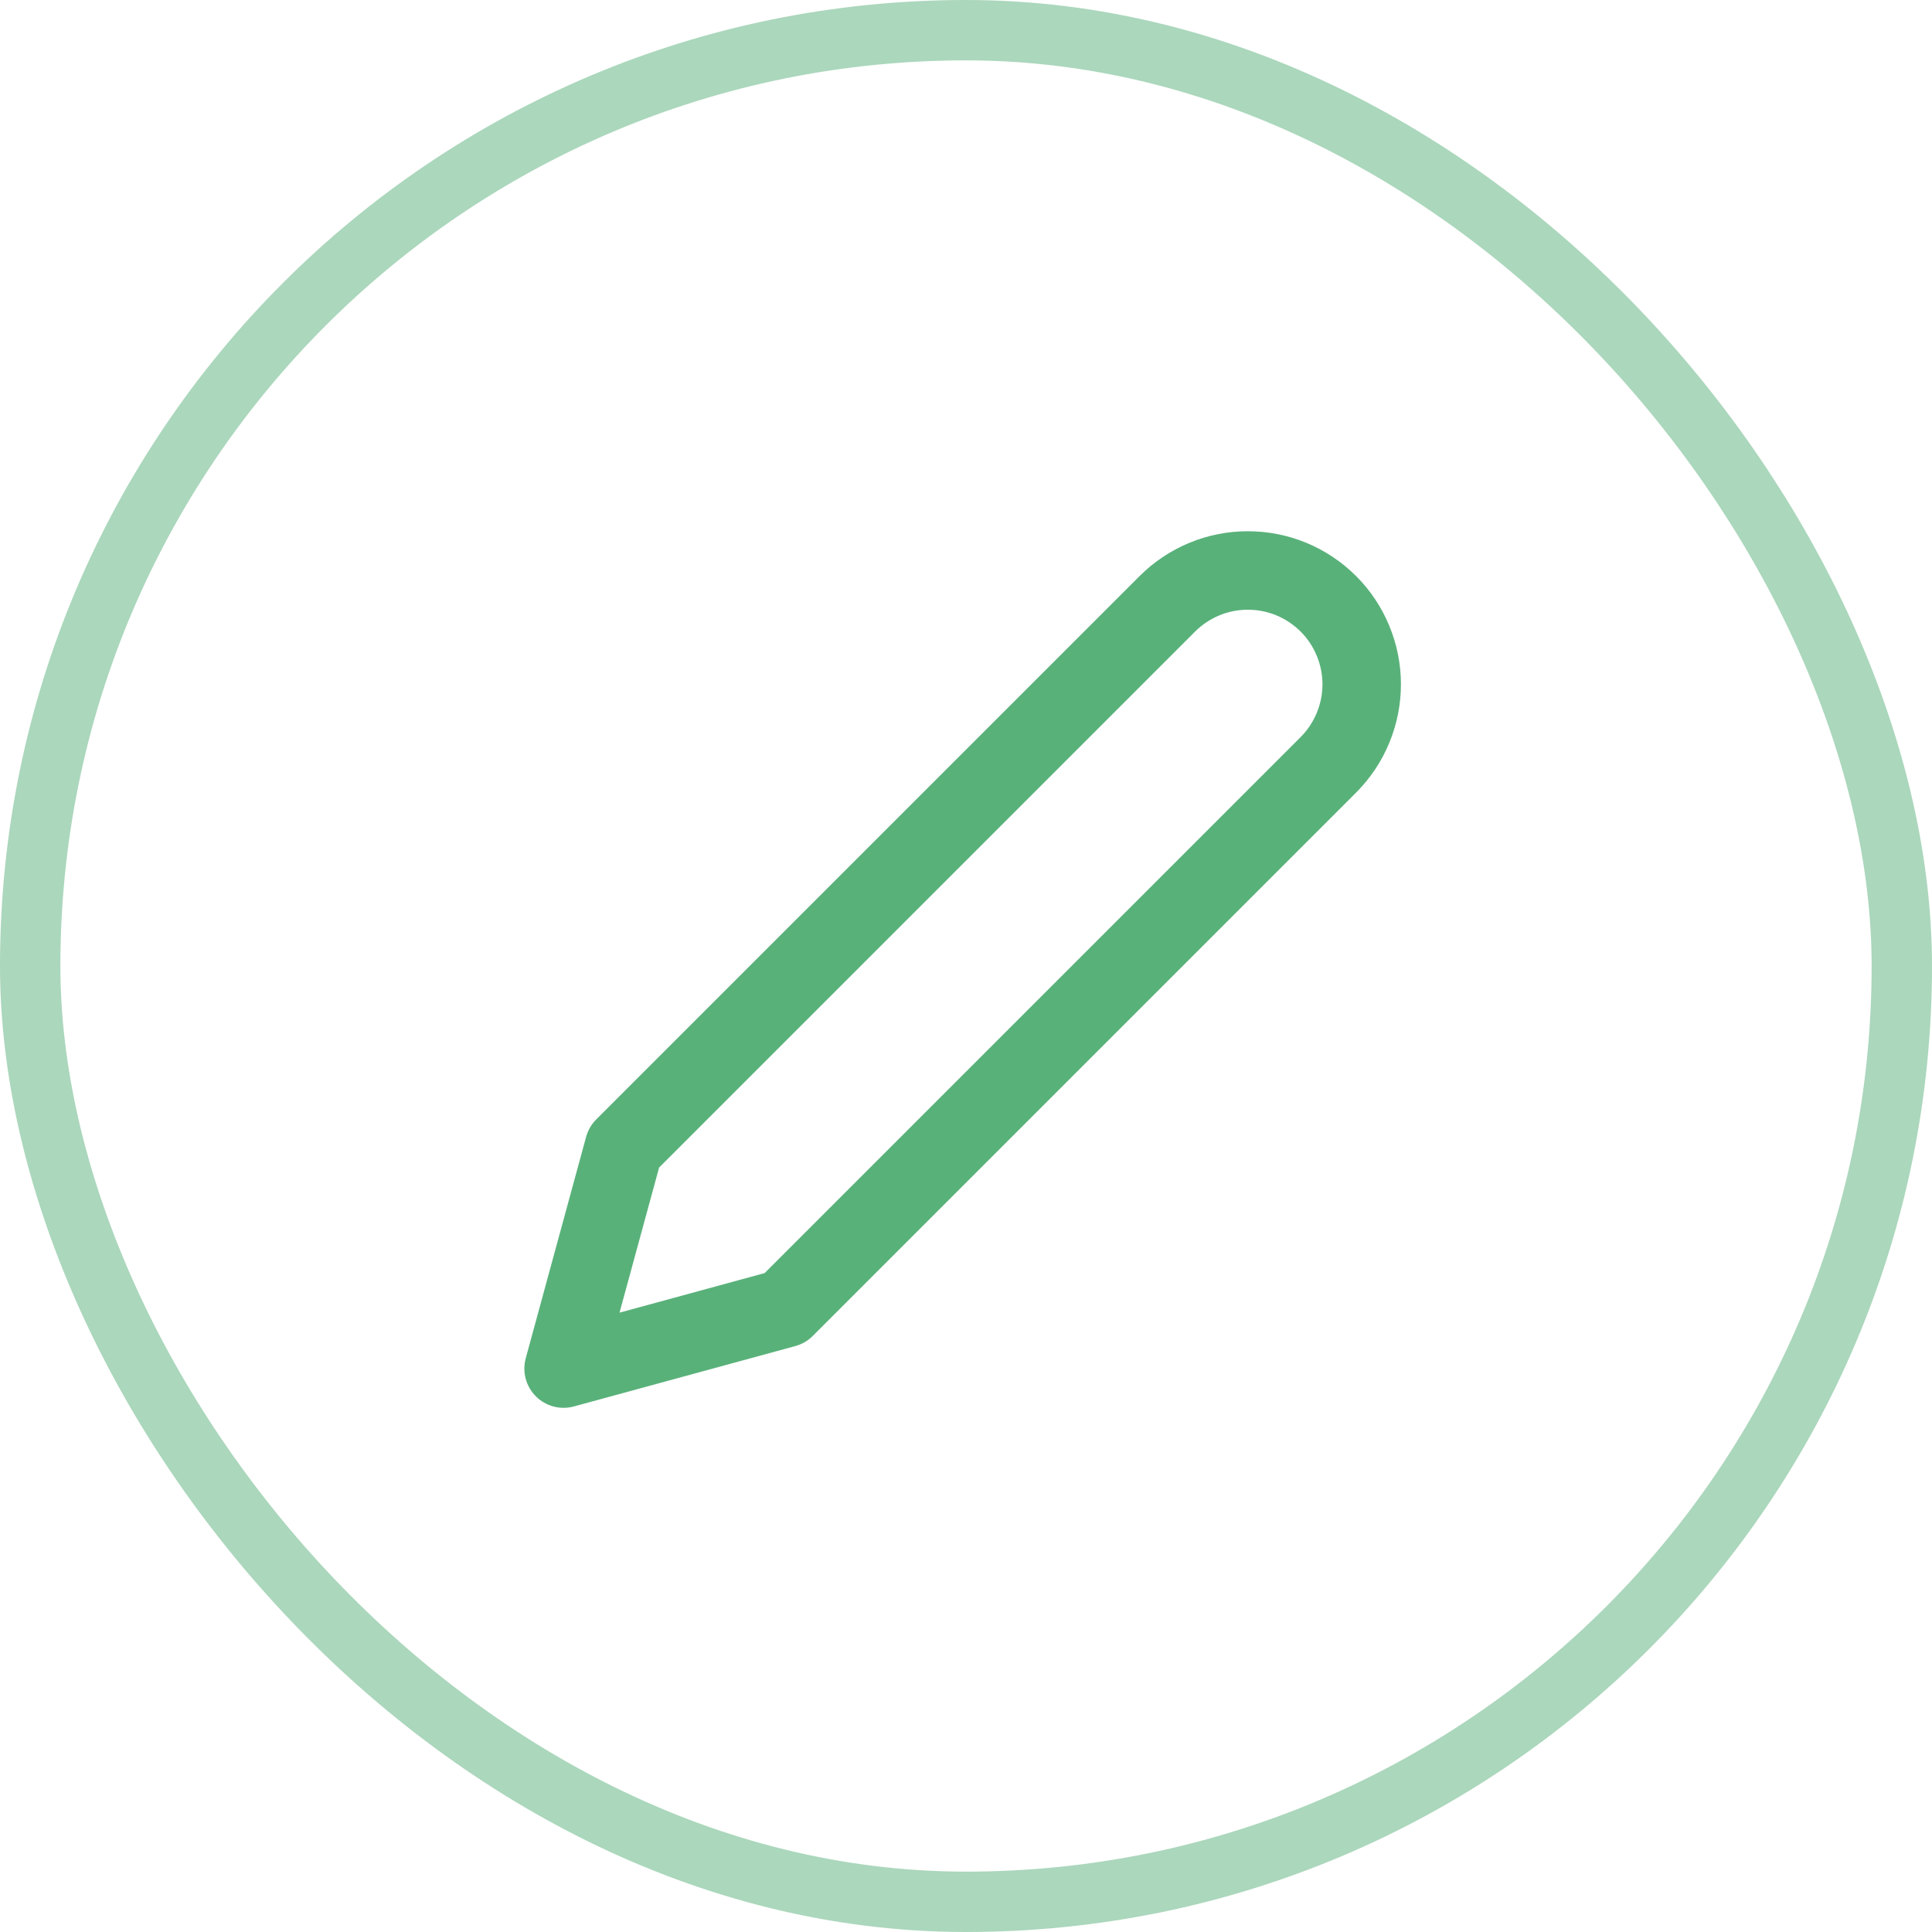 <svg width="32" height="32" viewBox="0 0 32 32" fill="none" xmlns="http://www.w3.org/2000/svg">
<rect x="0.5" y="0.5" width="31" height="31" rx="15.5" stroke="#59B17A" stroke-opacity="0.5"/>
<g clip-path="url(#clip0_0_1395)">
<path d="M19.335 10.001C19.51 9.826 19.718 9.687 19.947 9.592C20.175 9.497 20.421 9.449 20.668 9.449C20.916 9.449 21.161 9.497 21.39 9.592C21.619 9.687 21.826 9.826 22.002 10.001C22.177 10.176 22.316 10.384 22.41 10.613C22.505 10.841 22.554 11.087 22.554 11.334C22.554 11.582 22.505 11.827 22.41 12.056C22.316 12.285 22.177 12.492 22.002 12.668L13.002 21.668L9.335 22.668L10.335 19.001L19.335 10.001Z" stroke="#59B17A" stroke-width="1.3" stroke-linecap="round" stroke-linejoin="round"/>
</g>
<defs>
<clipPath id="clip0_0_1395">
<rect width="16" height="16" fill="white" transform="translate(8 8)"/>
</clipPath>
</defs>
</svg>
